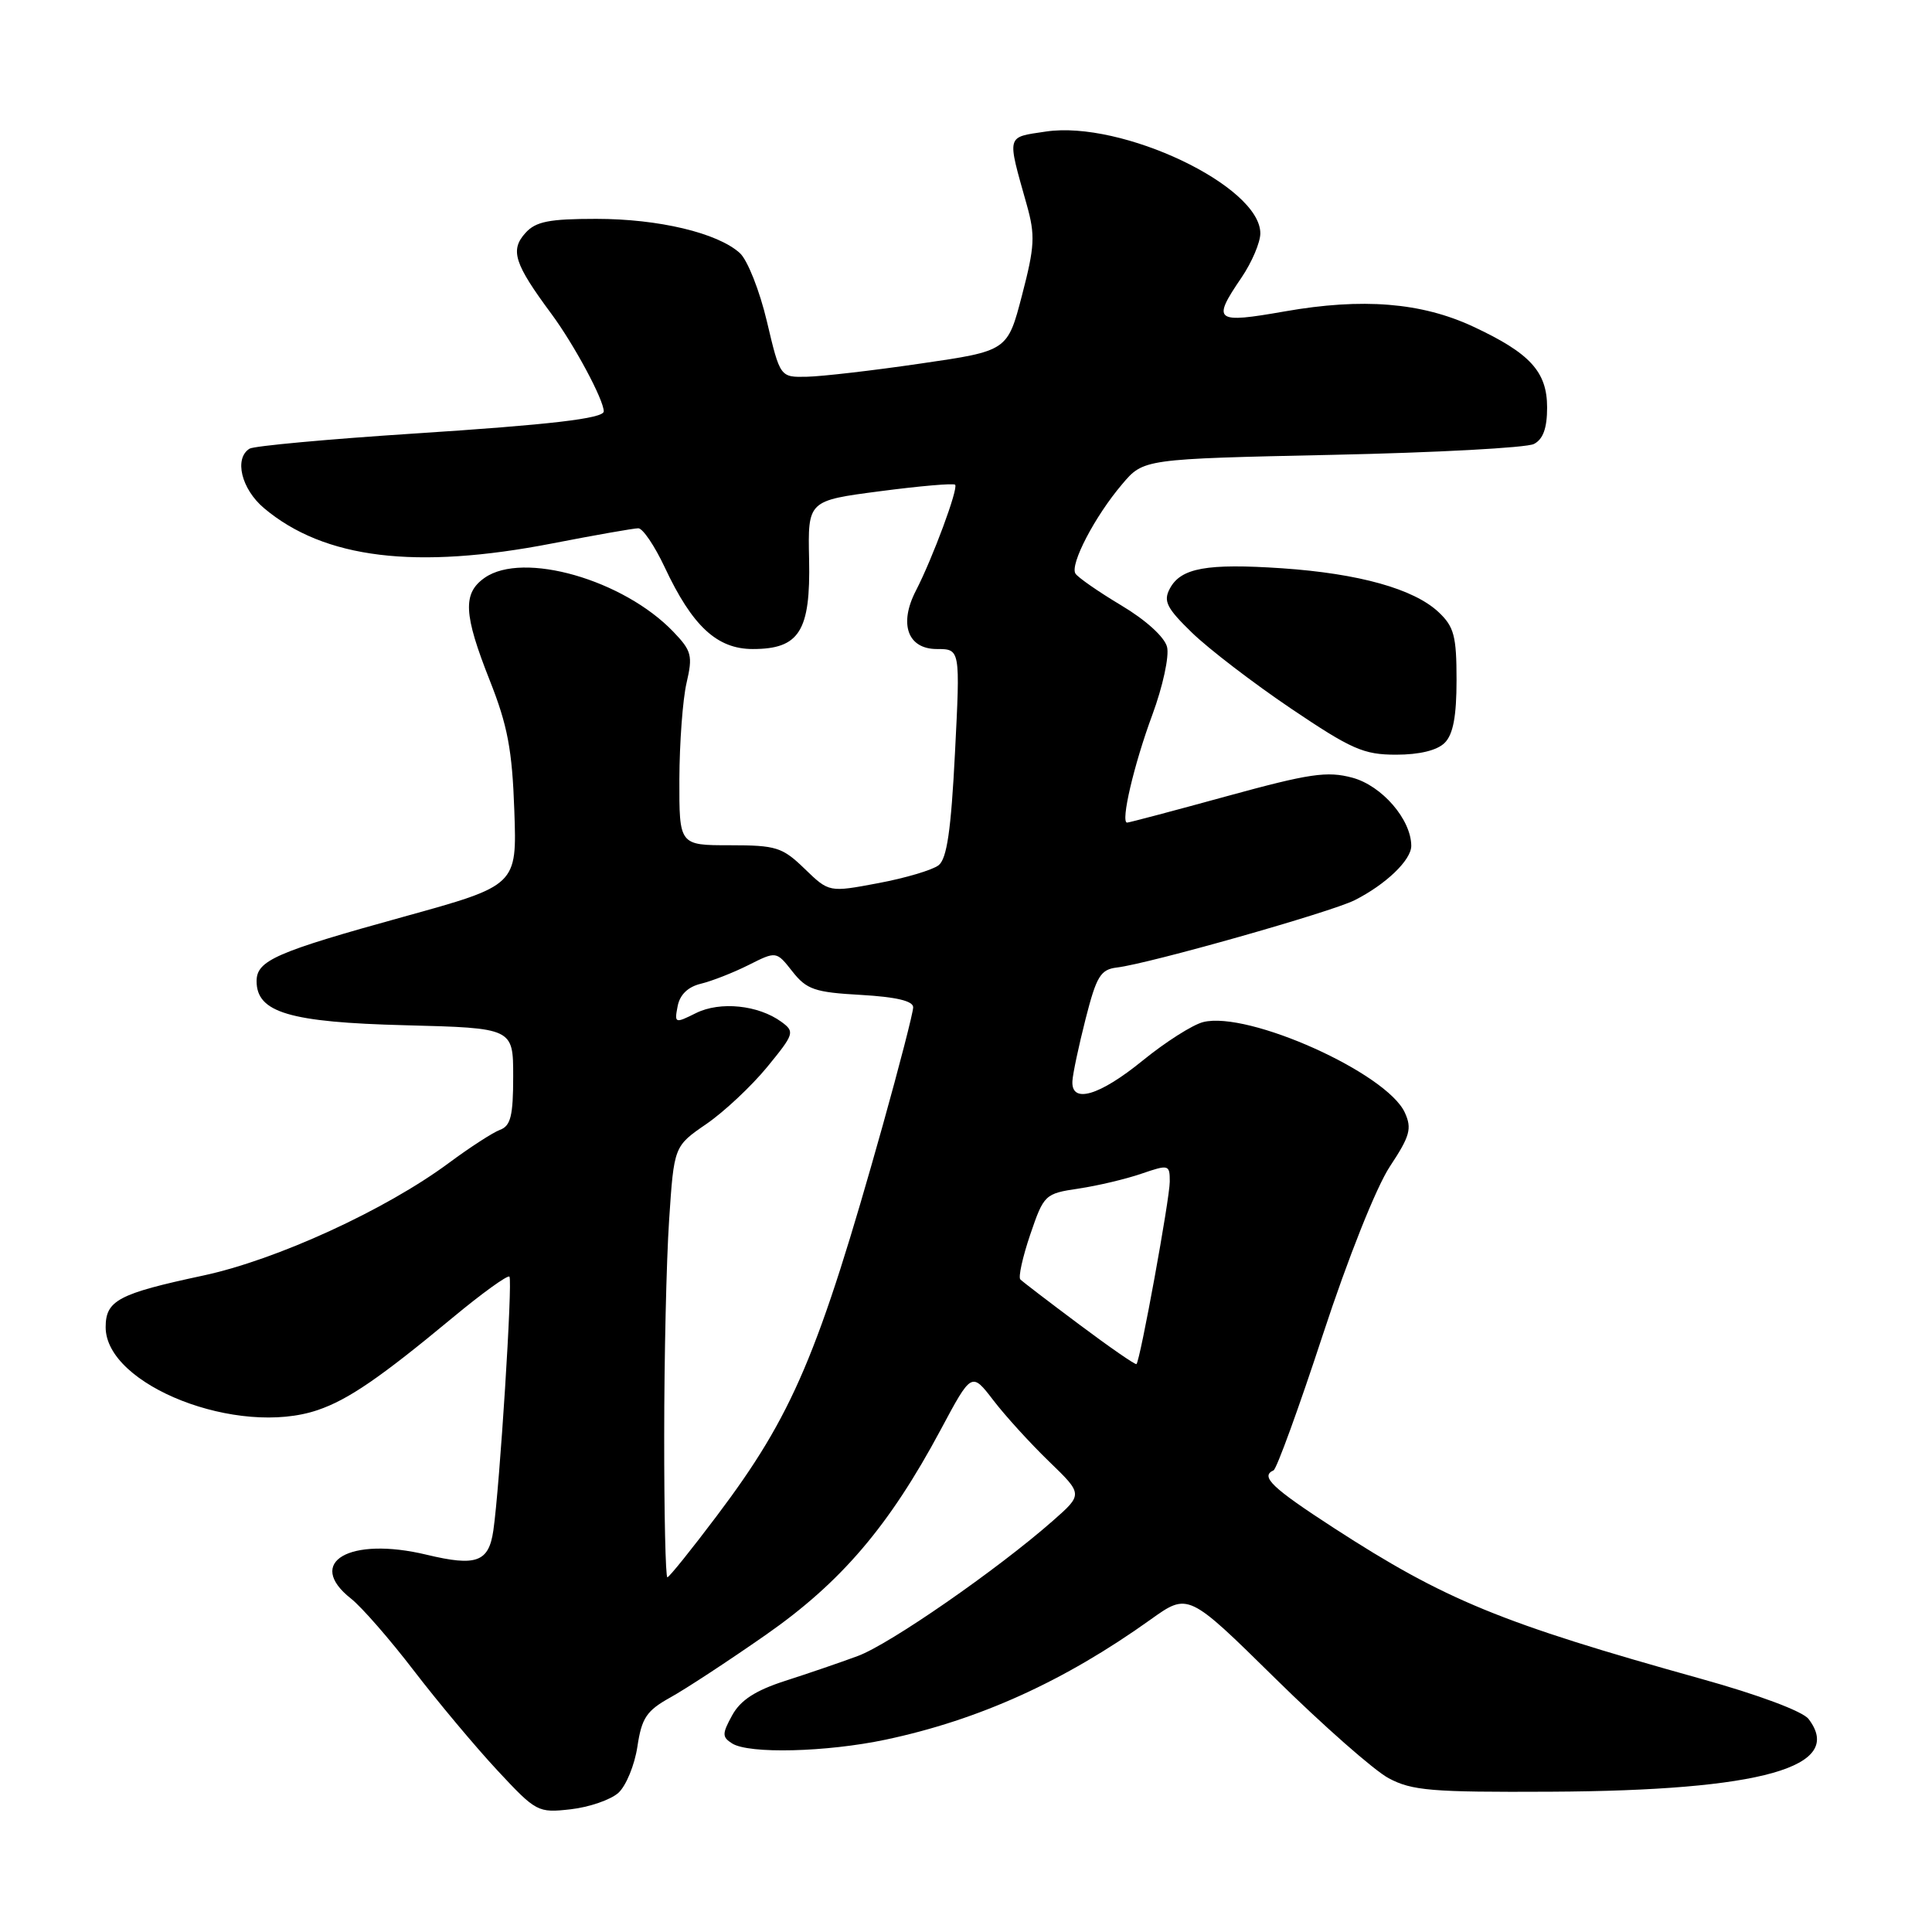 <?xml version="1.0" encoding="UTF-8" standalone="no"?>
<!DOCTYPE svg PUBLIC "-//W3C//DTD SVG 1.1//EN" "http://www.w3.org/Graphics/SVG/1.1/DTD/svg11.dtd" >
<svg xmlns="http://www.w3.org/2000/svg" xmlns:xlink="http://www.w3.org/1999/xlink" version="1.1" viewBox="0 0 256 256">
 <g >
 <path fill="currentColor"
d=" M 81.94 237.56 C 82.96 236.63 84.09 233.88 84.46 231.43 C 85.03 227.63 85.67 226.68 88.81 224.93 C 90.84 223.81 96.54 220.07 101.47 216.63 C 111.46 209.66 117.82 202.20 124.64 189.46 C 128.74 181.79 128.74 181.79 131.62 185.54 C 133.20 187.61 136.53 191.26 139.00 193.65 C 143.50 198.00 143.50 198.00 139.50 201.52 C 132.17 207.97 117.88 217.88 113.66 219.43 C 111.37 220.28 107.04 221.76 104.02 222.73 C 100.09 224.00 98.12 225.28 97.02 227.28 C 95.67 229.74 95.67 230.16 97.00 231.01 C 99.21 232.43 109.52 232.17 117.37 230.51 C 129.76 227.88 141.02 222.78 152.47 214.59 C 157.44 211.04 157.44 211.04 168.97 222.39 C 175.31 228.63 182.07 234.59 184.00 235.62 C 187.08 237.27 189.68 237.49 205.50 237.41 C 233.44 237.27 244.53 234.14 239.64 227.77 C 238.85 226.75 233.02 224.57 225.40 222.45 C 198.89 215.06 191.49 212.02 176.75 202.47 C 168.53 197.14 166.95 195.63 168.75 194.83 C 169.16 194.65 172.10 186.57 175.28 176.87 C 178.63 166.65 182.37 157.28 184.17 154.56 C 186.83 150.54 187.11 149.54 186.15 147.43 C 183.76 142.18 165.39 133.93 159.43 135.43 C 158.03 135.78 154.42 138.08 151.41 140.53 C 145.66 145.21 141.93 146.30 142.10 143.25 C 142.15 142.29 142.94 138.57 143.85 135.00 C 145.29 129.35 145.83 128.46 148.00 128.20 C 152.27 127.69 176.34 120.87 179.50 119.28 C 183.64 117.19 187.00 113.96 187.00 112.08 C 186.99 108.59 183.12 104.11 179.20 103.05 C 175.85 102.15 173.54 102.49 162.56 105.50 C 155.54 107.43 149.60 109.00 149.35 109.00 C 148.45 109.00 150.25 101.30 152.69 94.72 C 154.08 90.96 154.95 86.94 154.64 85.72 C 154.31 84.41 151.82 82.15 148.58 80.22 C 145.55 78.41 142.82 76.51 142.50 76.00 C 141.75 74.79 145.08 68.40 148.69 64.16 C 151.52 60.81 151.52 60.81 176.51 60.27 C 190.25 59.98 202.29 59.33 203.25 58.83 C 204.47 58.21 205.00 56.73 205.00 54.00 C 205.00 49.26 202.76 46.80 195.19 43.27 C 188.34 40.08 180.55 39.45 170.25 41.26 C 160.96 42.89 160.56 42.58 164.50 36.79 C 165.88 34.76 167.00 32.12 167.00 30.92 C 167.00 24.64 148.64 15.93 138.59 17.43 C 133.28 18.23 133.41 17.73 136.05 27.13 C 137.19 31.19 137.11 32.65 135.42 39.13 C 133.50 46.50 133.50 46.50 122.00 48.17 C 115.67 49.10 108.89 49.88 106.93 49.92 C 103.37 50.00 103.37 50.00 101.62 42.60 C 100.66 38.53 99.05 34.45 98.03 33.53 C 95.08 30.86 87.28 29.00 79.00 29.00 C 72.78 29.00 70.99 29.35 69.63 30.86 C 67.56 33.15 68.13 34.93 73.08 41.61 C 76.08 45.67 80.00 52.97 80.00 54.51 C 80.00 55.45 72.91 56.28 54.82 57.45 C 43.45 58.19 33.66 59.09 33.07 59.45 C 30.99 60.74 31.98 64.80 34.98 67.33 C 42.95 74.04 55.10 75.52 73.21 72.00 C 78.87 70.90 83.99 70.00 84.58 70.00 C 85.17 70.00 86.74 72.32 88.07 75.15 C 91.73 82.96 95.00 86.00 99.75 86.00 C 105.92 86.00 107.41 83.63 107.21 74.13 C 107.04 66.34 107.04 66.34 116.61 65.09 C 121.87 64.40 126.35 64.01 126.56 64.23 C 127.02 64.69 123.57 73.99 121.36 78.27 C 119.08 82.68 120.27 86.00 124.14 86.00 C 127.24 86.00 127.24 86.00 126.54 99.75 C 126.02 110.01 125.47 113.79 124.37 114.65 C 123.56 115.28 119.97 116.35 116.38 117.02 C 109.86 118.25 109.86 118.25 106.63 115.13 C 103.67 112.26 102.86 112.00 96.70 112.00 C 90.00 112.00 90.00 112.00 90.02 103.25 C 90.04 98.44 90.46 92.70 90.97 90.50 C 91.81 86.89 91.65 86.24 89.23 83.72 C 82.61 76.81 69.31 73.00 64.22 76.56 C 61.28 78.62 61.42 81.38 64.90 90.17 C 67.26 96.13 67.87 99.36 68.15 107.41 C 68.50 117.32 68.50 117.32 53.50 121.47 C 36.53 126.16 34.00 127.27 34.00 130.01 C 34.00 134.16 38.36 135.46 53.69 135.85 C 68.00 136.22 68.00 136.22 68.00 142.64 C 68.00 147.84 67.67 149.19 66.25 149.71 C 65.29 150.07 62.25 152.04 59.50 154.08 C 51.09 160.32 36.65 166.94 26.91 169.02 C 15.69 171.42 14.00 172.31 14.00 175.86 C 14.00 183.58 31.54 190.44 42.10 186.84 C 46.13 185.47 50.34 182.59 59.96 174.61 C 63.86 171.37 67.26 168.92 67.50 169.16 C 67.95 169.62 66.22 196.96 65.37 202.80 C 64.76 206.99 63.12 207.59 56.53 206.01 C 46.30 203.55 40.38 207.01 46.53 211.84 C 47.92 212.94 51.66 217.22 54.83 221.36 C 58.01 225.50 62.98 231.44 65.89 234.57 C 71.05 240.11 71.27 240.23 75.62 239.74 C 78.08 239.46 80.92 238.48 81.94 237.56 Z  M 191.43 98.43 C 192.55 97.31 193.00 94.91 193.00 90.10 C 193.00 84.28 192.67 83.04 190.62 81.11 C 187.34 78.03 180.08 76.00 169.88 75.30 C 159.90 74.63 156.47 75.25 155.01 77.99 C 154.12 79.65 154.58 80.57 157.96 83.85 C 160.17 85.99 166.05 90.50 171.04 93.87 C 179.08 99.29 180.68 100.00 184.99 100.00 C 188.08 100.00 190.43 99.43 191.43 98.43 Z  M 88.01 190.25 C 88.01 179.94 88.30 167.09 88.66 161.69 C 89.31 151.88 89.31 151.88 93.59 148.94 C 95.95 147.32 99.57 143.92 101.65 141.39 C 105.25 136.99 105.34 136.72 103.54 135.40 C 100.48 133.17 95.42 132.65 92.22 134.24 C 89.43 135.63 89.35 135.61 89.79 133.33 C 90.08 131.80 91.16 130.76 92.87 130.35 C 94.32 130.00 97.16 128.89 99.19 127.87 C 102.87 126.02 102.87 126.02 105.00 128.73 C 106.88 131.12 107.96 131.49 114.07 131.83 C 118.74 132.10 121.00 132.63 121.00 133.47 C 121.00 134.16 119.18 141.20 116.97 149.11 C 108.43 179.54 105.06 187.49 94.98 200.86 C 91.61 205.34 88.66 209.00 88.43 209.00 C 88.19 209.00 88.00 200.56 88.01 190.25 Z  M 143.03 175.52 C 139.01 172.52 135.48 169.82 135.20 169.53 C 134.91 169.24 135.50 166.57 136.51 163.59 C 138.32 158.29 138.45 158.16 142.93 157.49 C 145.44 157.12 149.19 156.23 151.25 155.52 C 154.88 154.28 155.00 154.31 155.00 156.57 C 155.00 158.81 151.09 180.24 150.59 180.75 C 150.45 180.88 147.05 178.53 143.03 175.52 Z "/>
</g>
</svg>